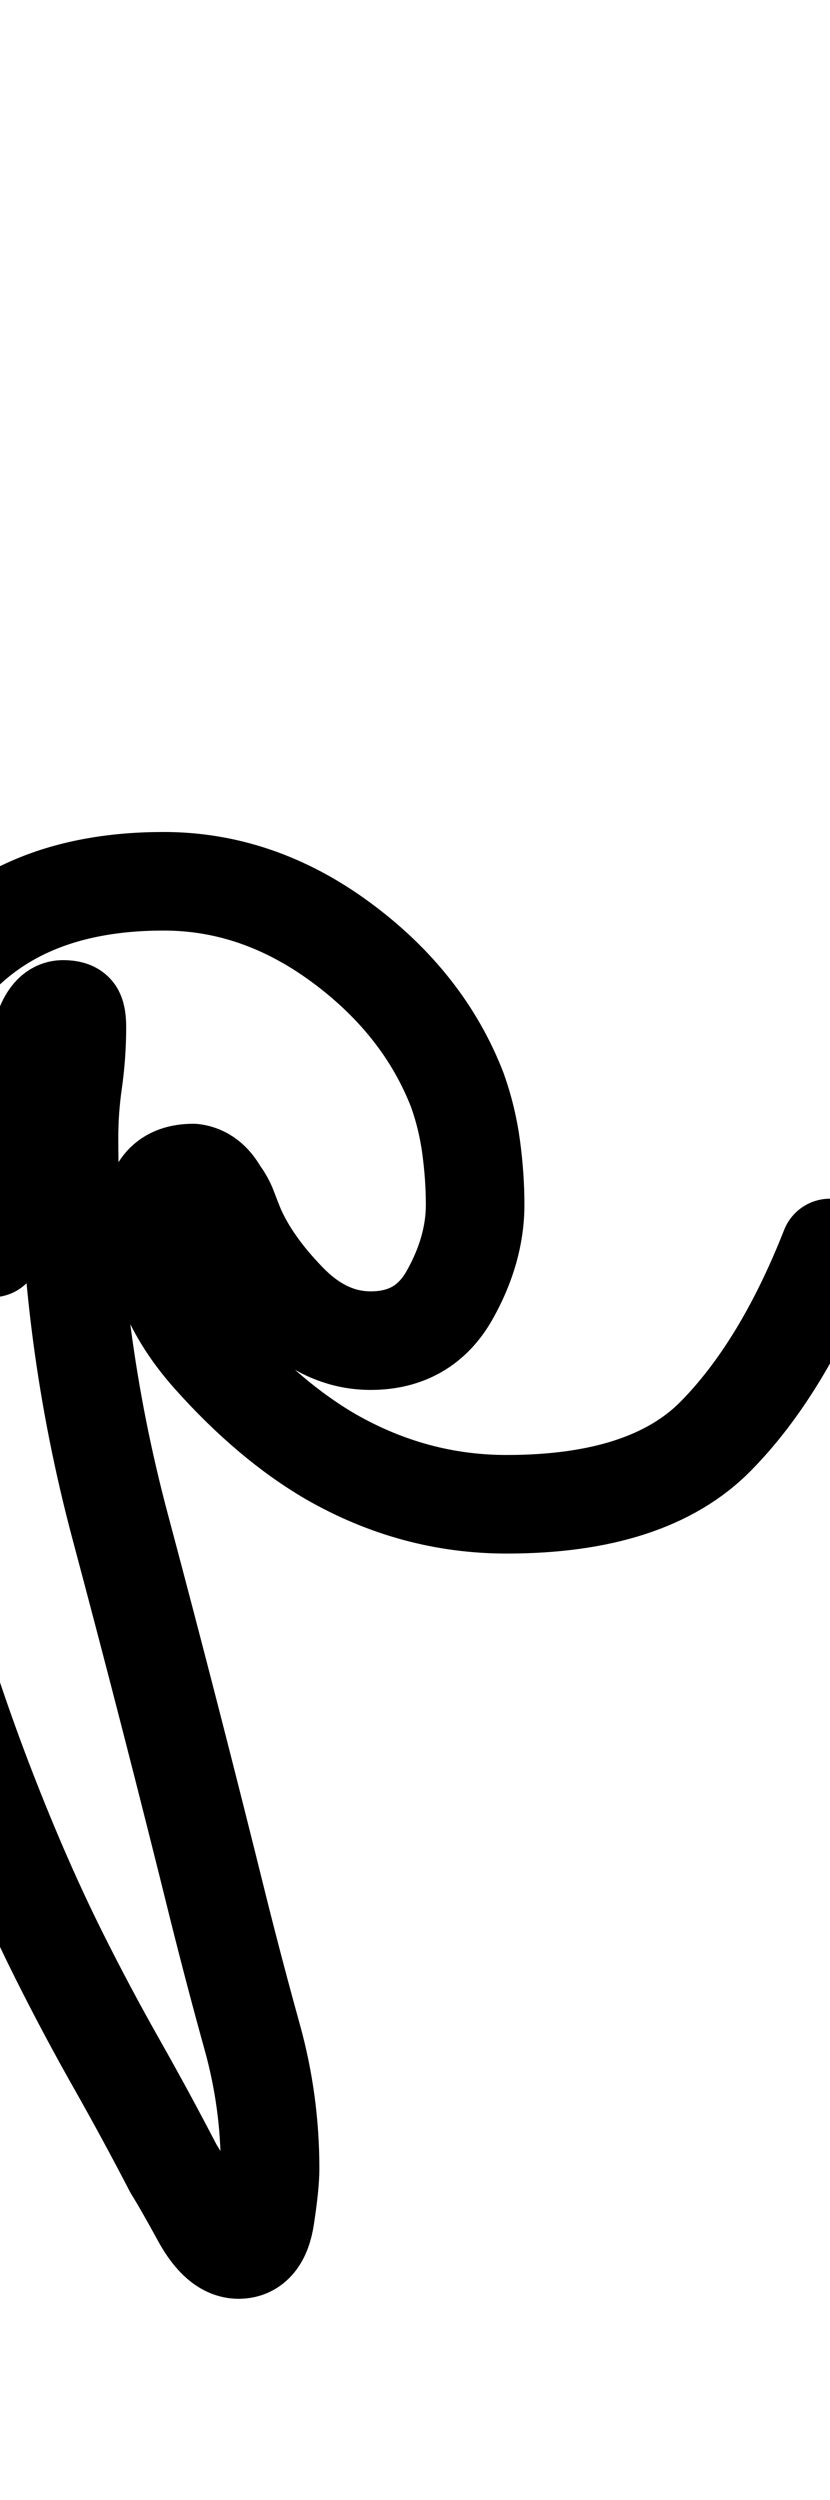 <?xml version="1.0" encoding="UTF-8"?>
<svg xmlns="http://www.w3.org/2000/svg" width="421" height="1268" viewBox="0 0 421 1268" fill="none" stroke="currentColor" stroke-width="50" stroke-linecap="round" stroke-linejoin="round">
  <path d="M421 633Q397 694 363.0 728.5Q329 763 257 763Q210 763 168 739Q137 721 107.5 688.0Q78 655 78 617Q78 595 98 595Q106 596 111 605Q114 609 115.5 613.0Q117 617 119 622Q127 641 146.0 660.5Q165 680 188 680Q215 680 228.0 657.0Q241 634 241 611Q241 597 239.0 582.0Q237 567 232 553Q215 509 173.0 478.0Q131 447 83 447Q5 447 -32.5 498.5Q-70 550 -70 622Q-70 665 -61.5 714.0Q-53 763 -39.0 812.0Q-25 861 -7.0 907.5Q11 954 30 992Q44 1020 59.0 1046.5Q74 1073 88 1100Q93 1108 102.0 1124.5Q111 1141 121 1141Q132 1141 134.5 1124.5Q137 1108 137 1100Q137 1066 128.0 1033.5Q119 1001 111 969Q87 872 61.0 774.5Q35 677 35 577Q35 563 37.0 549.0Q39 535 39 521Q39 516 38 514Q37 512 32 512Q26 512 22.5 521.5Q19 531 16.5 543.5Q14 556 13.0 567.5Q12 579 11 584Q9 598 5.0 609.5Q1 621 -4 633Q1 621 5.0 609.5Q9 598 11 584Q12 579 13.0 567.5Q14 556 16.5 543.5Q19 531 22.5 521.5Q26 512 32 512Q37 512 38 514Q39 516 39 521Q39 535 37.0 549.0Q35 563 35 577Q35 677 61.0 774.5Q87 872 111 969Q119 1001 128.0 1033.5Q137 1066 137 1100Q137 1108 134.5 1124.5Q132 1141 121 1141Q111 1141 102.0 1124.5Q93 1108 88 1100Q74 1073 59.0 1046.5Q44 1020 30 992Q11 954 -7.0 907.5Q-25 861 -39.0 812.0Q-53 763 -61.5 714.0Q-70 665 -70 622Q-70 550 -32.5 498.5Q5 447 83 447Q131 447 173.0 478.0Q215 509 232 553Q237 567 239.0 582.0Q241 597 241 611Q241 634 228.0 657.0Q215 680 188 680Q165 680 146.0 660.5Q127 641 119 622Q117 617 115.5 613.0Q114 609 111 605Q106 596 98 595Q78 595 78 617Q78 655 107.5 688.0Q137 721 168 739Q210 763 257 763Q329 763 363.0 728.5Q397 694 421 633Z"/>
</svg>
